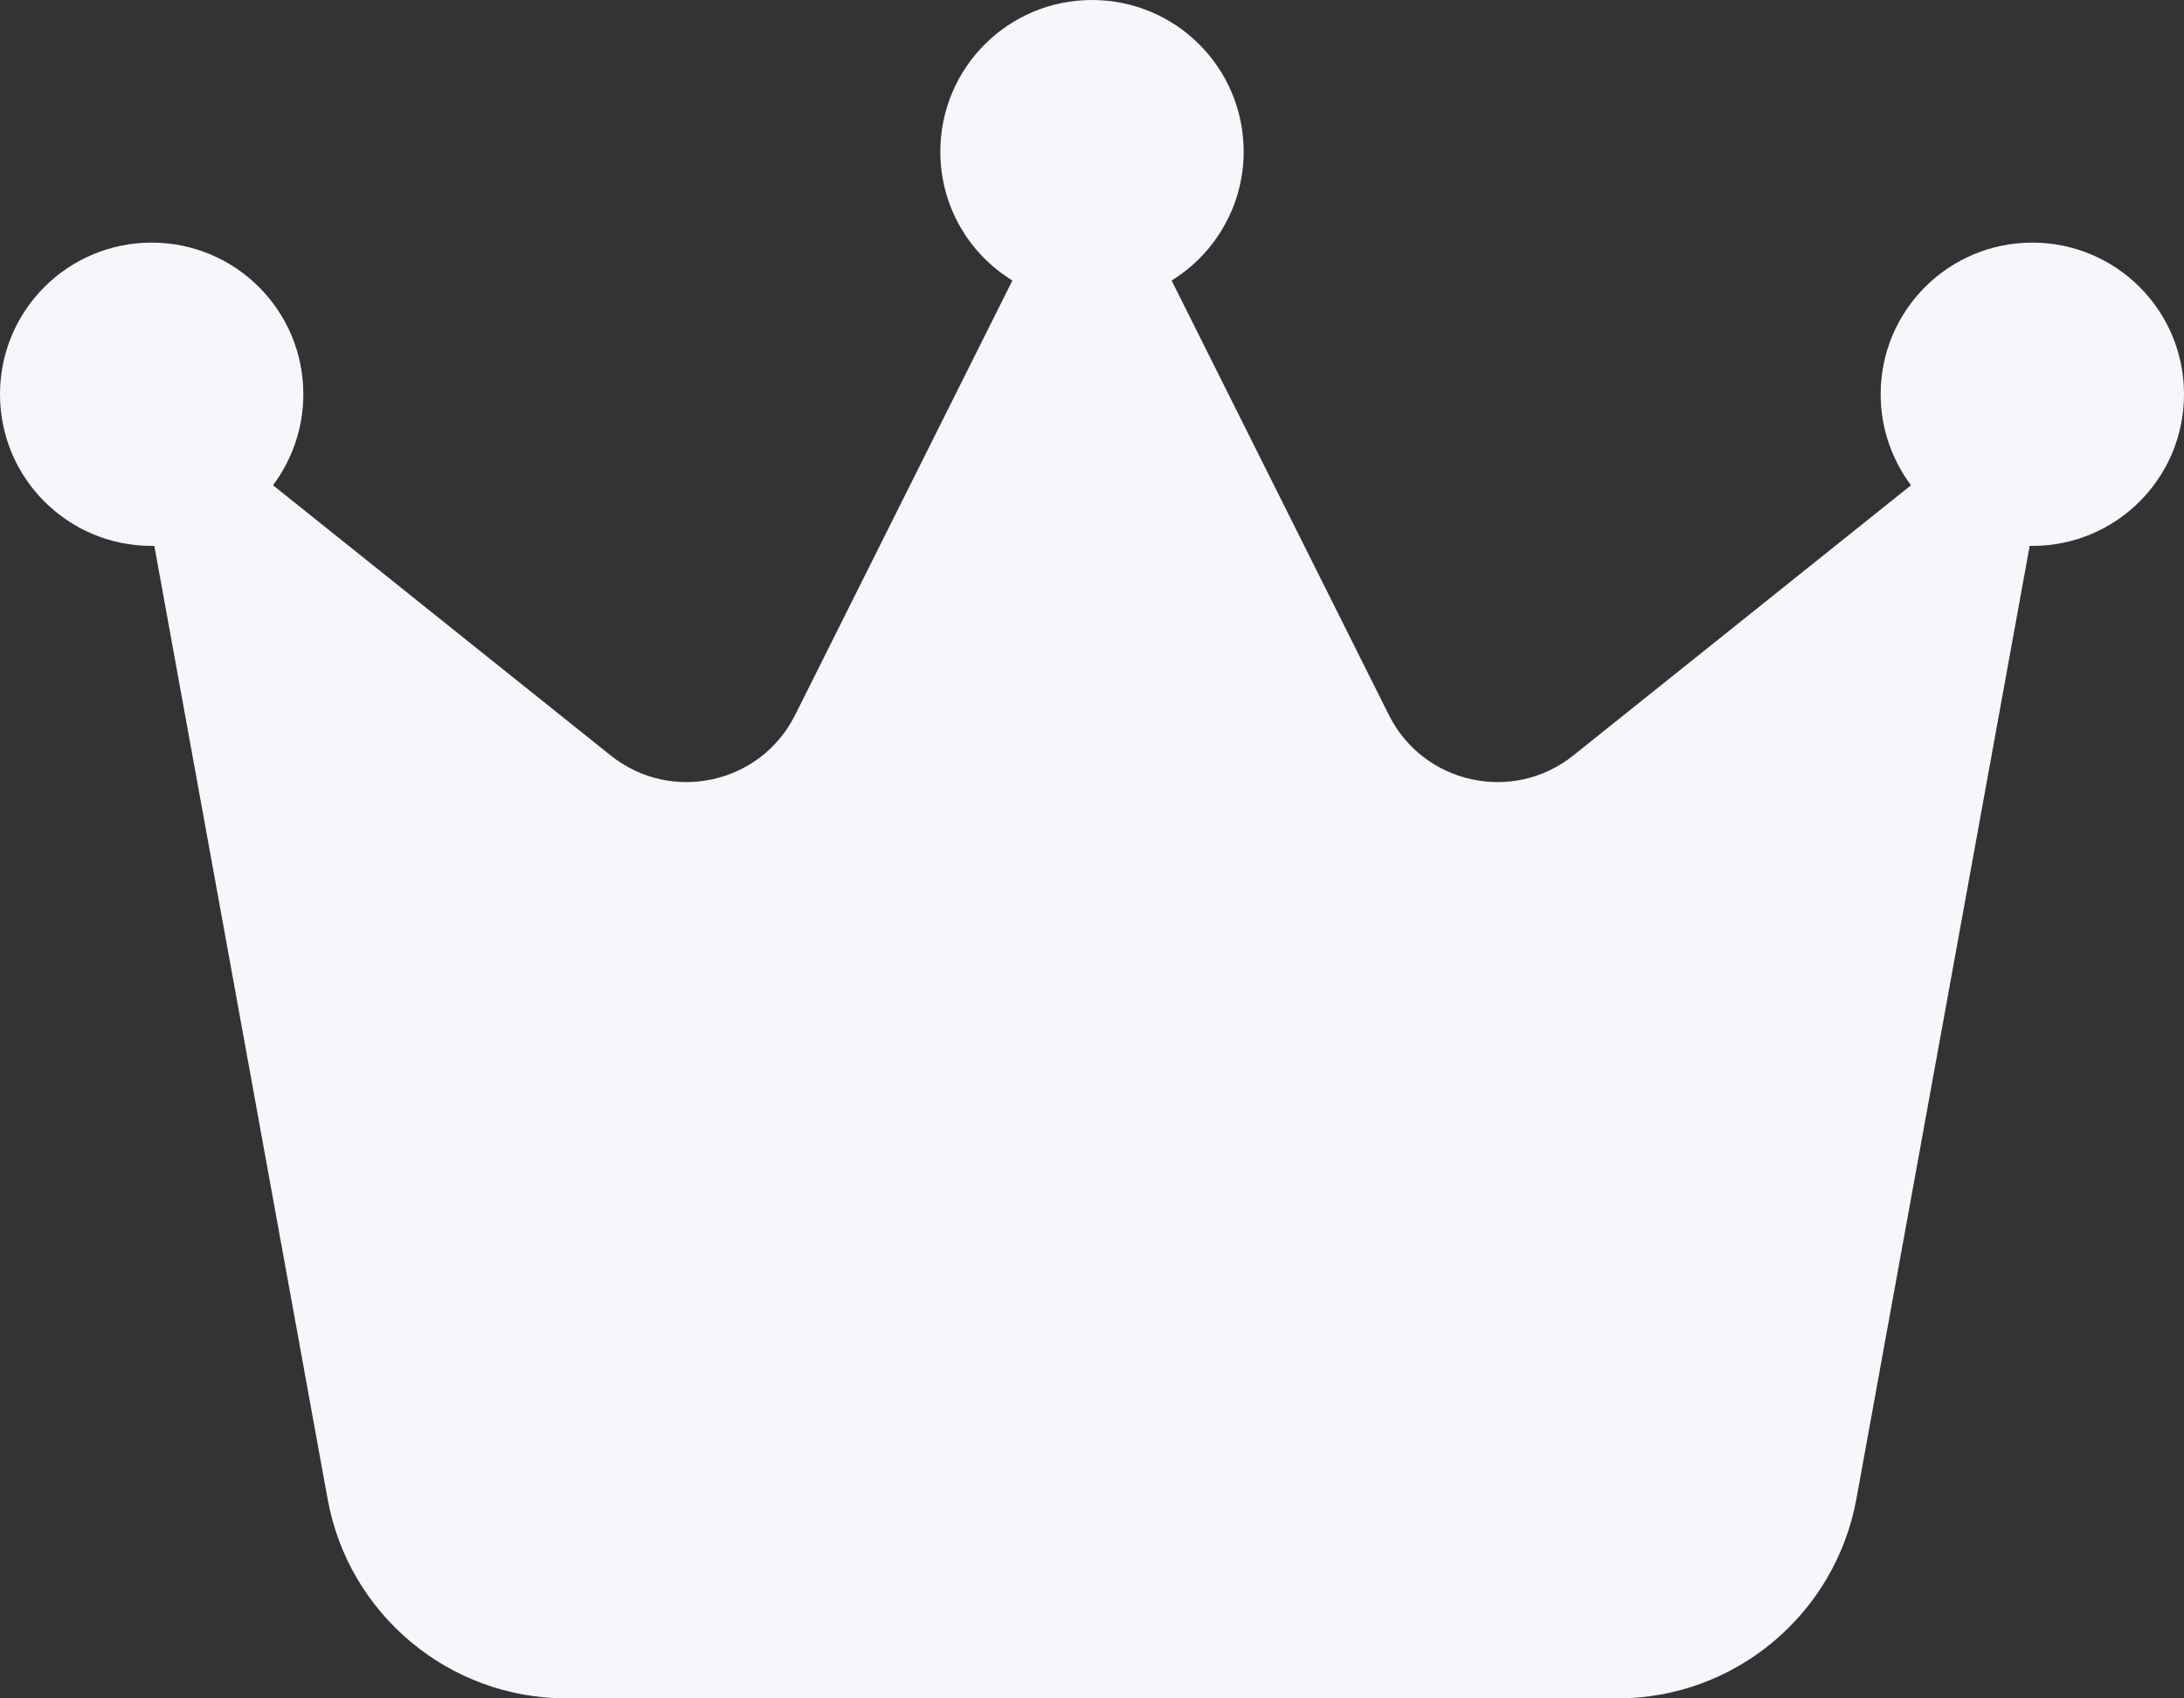   <svg width="18" height="14" viewBox="0 0 18 14" fill="none" xmlns="http://www.w3.org/2000/svg">
                    <rect x="0" y="0" width="18" height="14" fill="#333333" stroke="none"/>
                    <path d="M9.656 2.312C10.012 2.094 10.25 1.697 10.25 1.25C10.25 0.559 9.691 0 9 0C8.309 0 7.75 0.559 7.75 1.25C7.75 1.7 7.987 2.094 8.344 2.312L6.553 5.894C6.269 6.463 5.531 6.625 5.034 6.228L2.25 4C2.406 3.791 2.5 3.531 2.5 3.25C2.5 2.559 1.941 2 1.25 2C0.559 2 0 2.559 0 3.25C0 3.941 0.559 4.5 1.25 4.5H1.272L2.7 12.356C2.872 13.306 3.7 14 4.669 14H13.331C14.297 14 15.125 13.309 15.3 12.356L16.728 4.5H16.75C17.441 4.5 18 3.941 18 3.25C18 2.559 17.441 2 16.75 2C16.059 2 15.5 2.559 15.5 3.25C15.5 3.531 15.594 3.791 15.75 4L12.966 6.228C12.469 6.625 11.731 6.463 11.447 5.894L9.656 2.312Z" fill="#F6F7FA" />
                </svg>